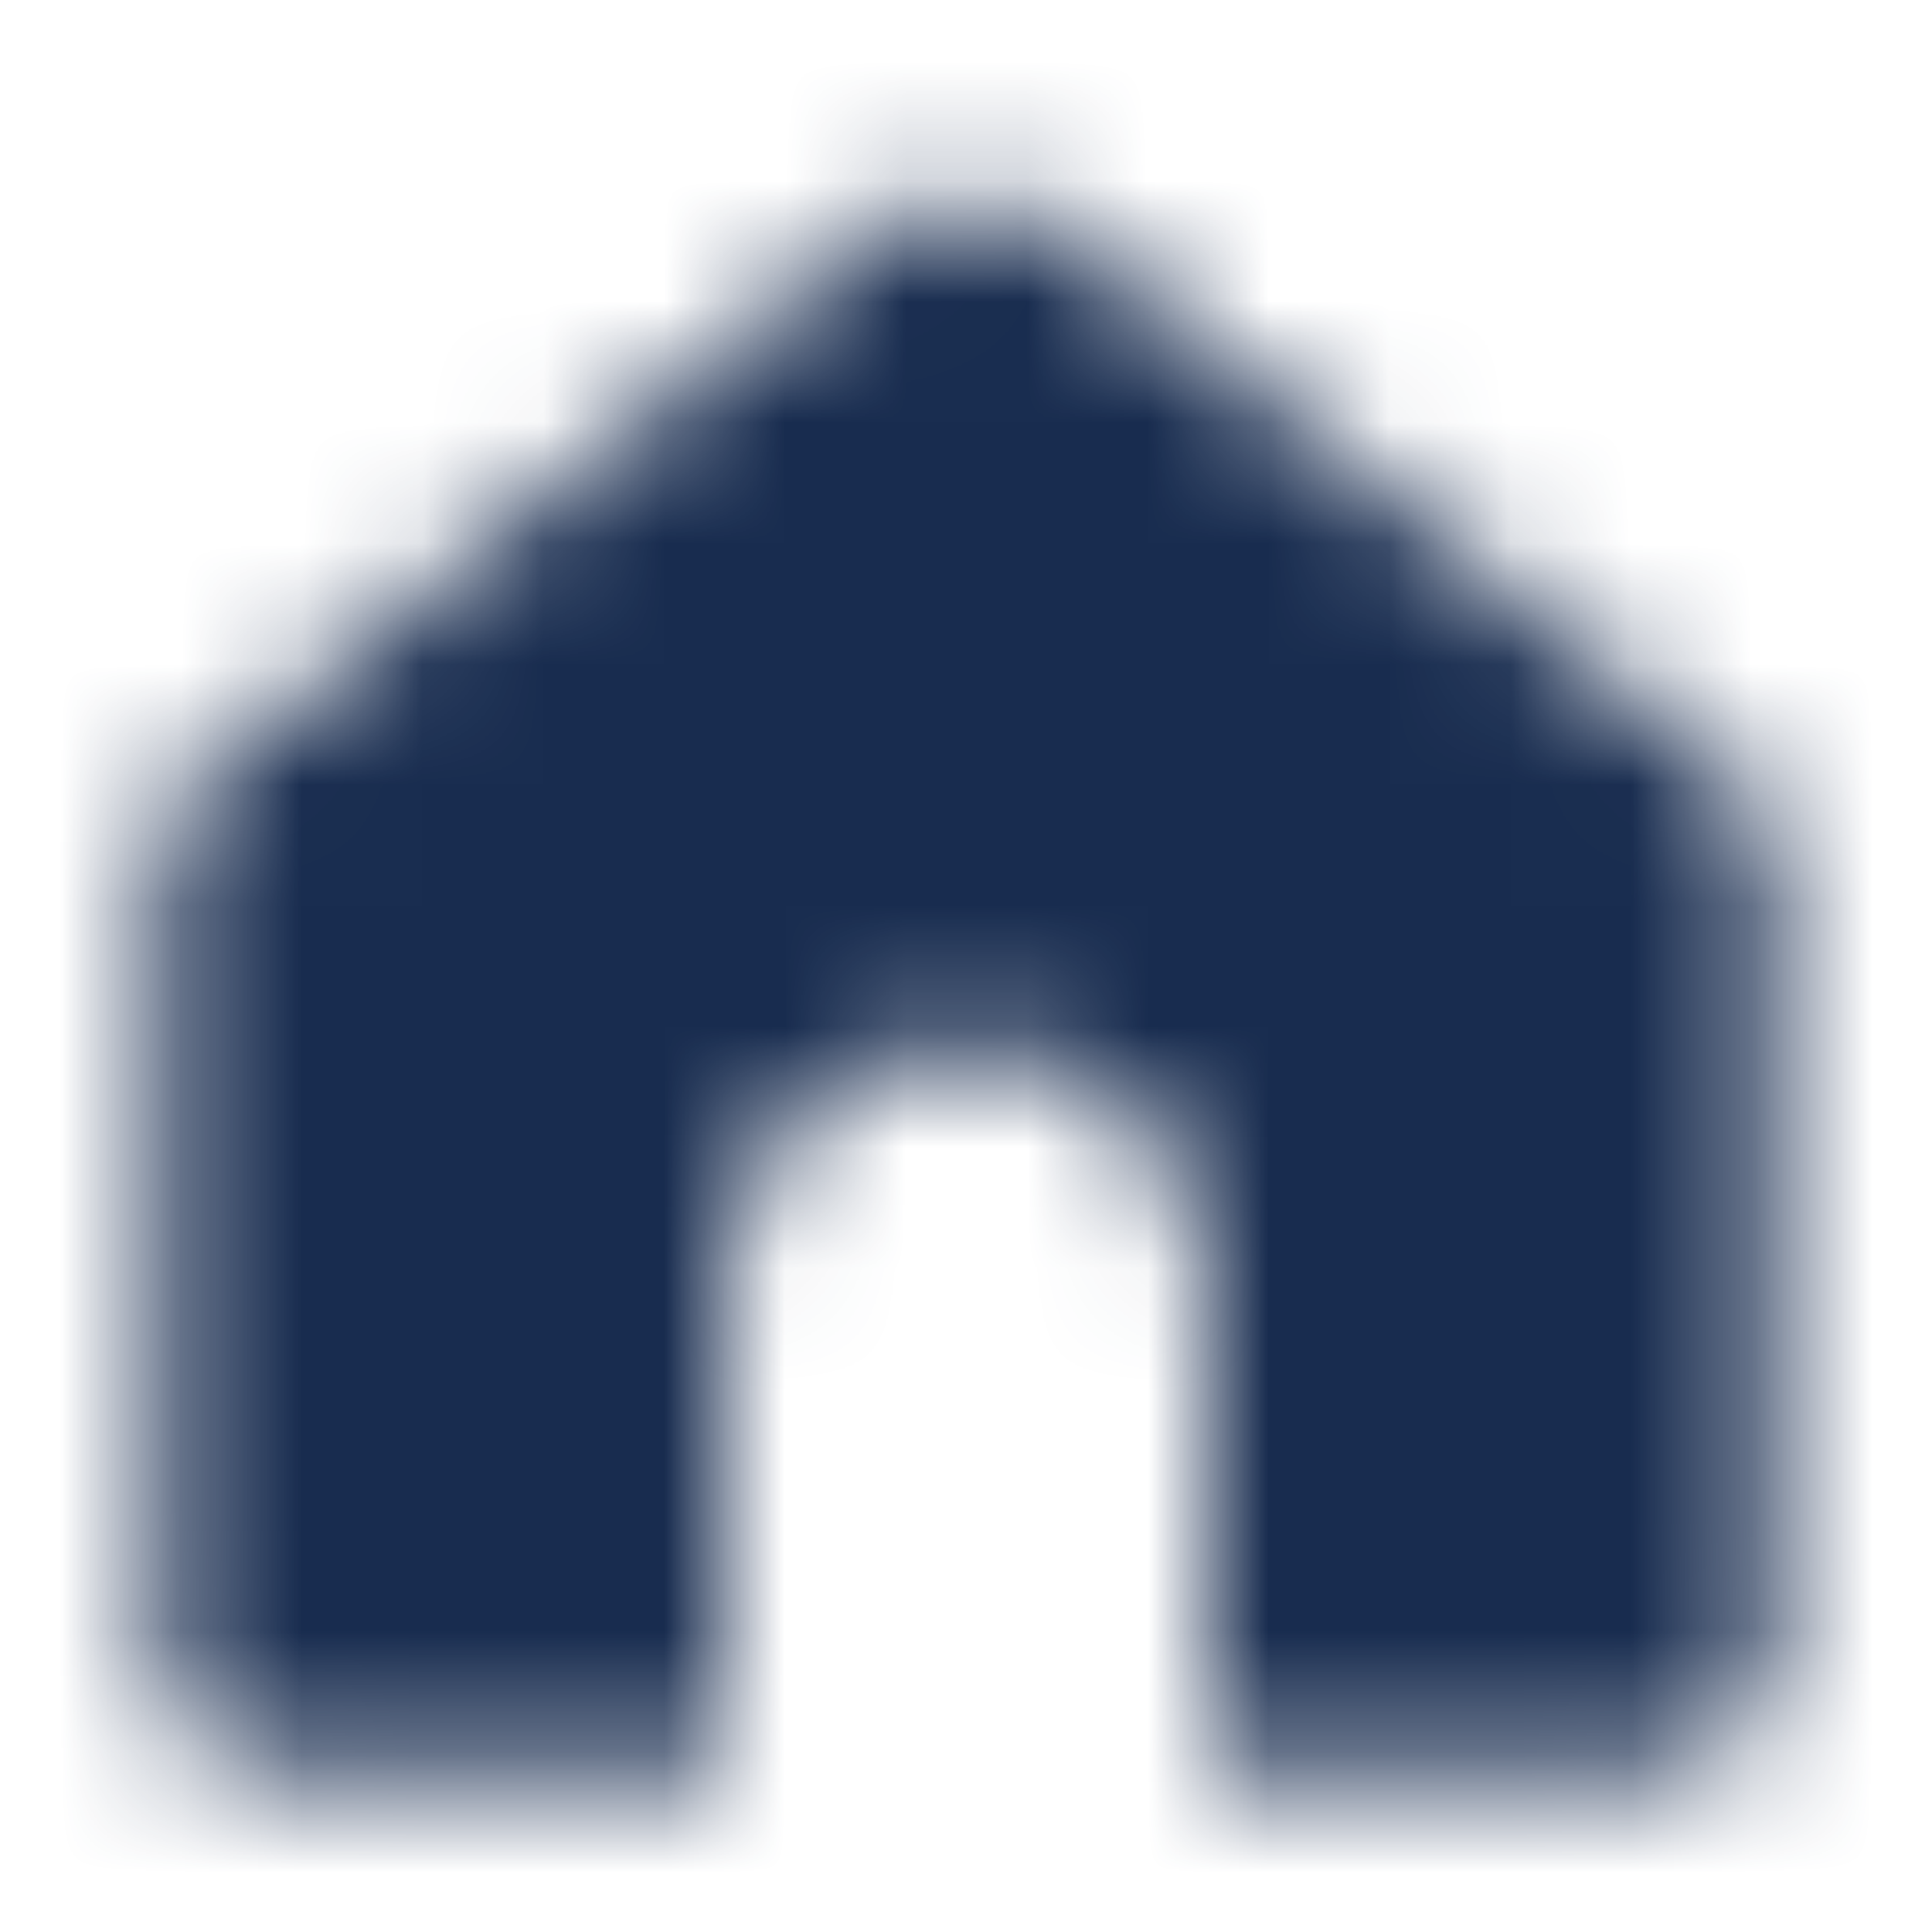 <svg width="16" height="16" viewBox="0 0 16 16" fill="none" xmlns="http://www.w3.org/2000/svg">
<path fill-rule="evenodd" clip-rule="evenodd" d="M1.709 6.366C1.471 6.556 1.333 6.843 1.333 7.147V13.666C1.333 14.218 1.781 14.666 2.333 14.666L6 14.666V10.666C6 9.561 6.895 8.666 8 8.666C9.104 8.666 10 9.561 10 10.666V14.666L13.667 14.666C14.219 14.666 14.667 14.218 14.667 13.666V7.147C14.667 6.843 14.528 6.556 14.291 6.366L8.625 1.832C8.259 1.54 7.74 1.54 7.375 1.832L1.709 6.366Z" fill="#051033" fill-opacity="0.01"/>
<mask id="mask0" mask-type="alpha" maskUnits="userSpaceOnUse" x="1" y="1" width="14" height="14">
<path fill-rule="evenodd" clip-rule="evenodd" d="M1.709 6.366C1.471 6.556 1.333 6.843 1.333 7.147V13.666C1.333 14.218 1.781 14.666 2.333 14.666L6 14.666V10.666C6 9.561 6.895 8.666 8 8.666C9.104 8.666 10 9.561 10 10.666V14.666L13.667 14.666C14.219 14.666 14.667 14.218 14.667 13.666V7.147C14.667 6.843 14.528 6.556 14.291 6.366L8.625 1.832C8.259 1.54 7.74 1.54 7.375 1.832L1.709 6.366Z" fill="white"/>
</mask>
<g mask="url(#mask0)">
<path fill-rule="evenodd" clip-rule="evenodd" d="M0 0H16V16H0V0Z" fill="#182C4F"/>
</g>
</svg>
